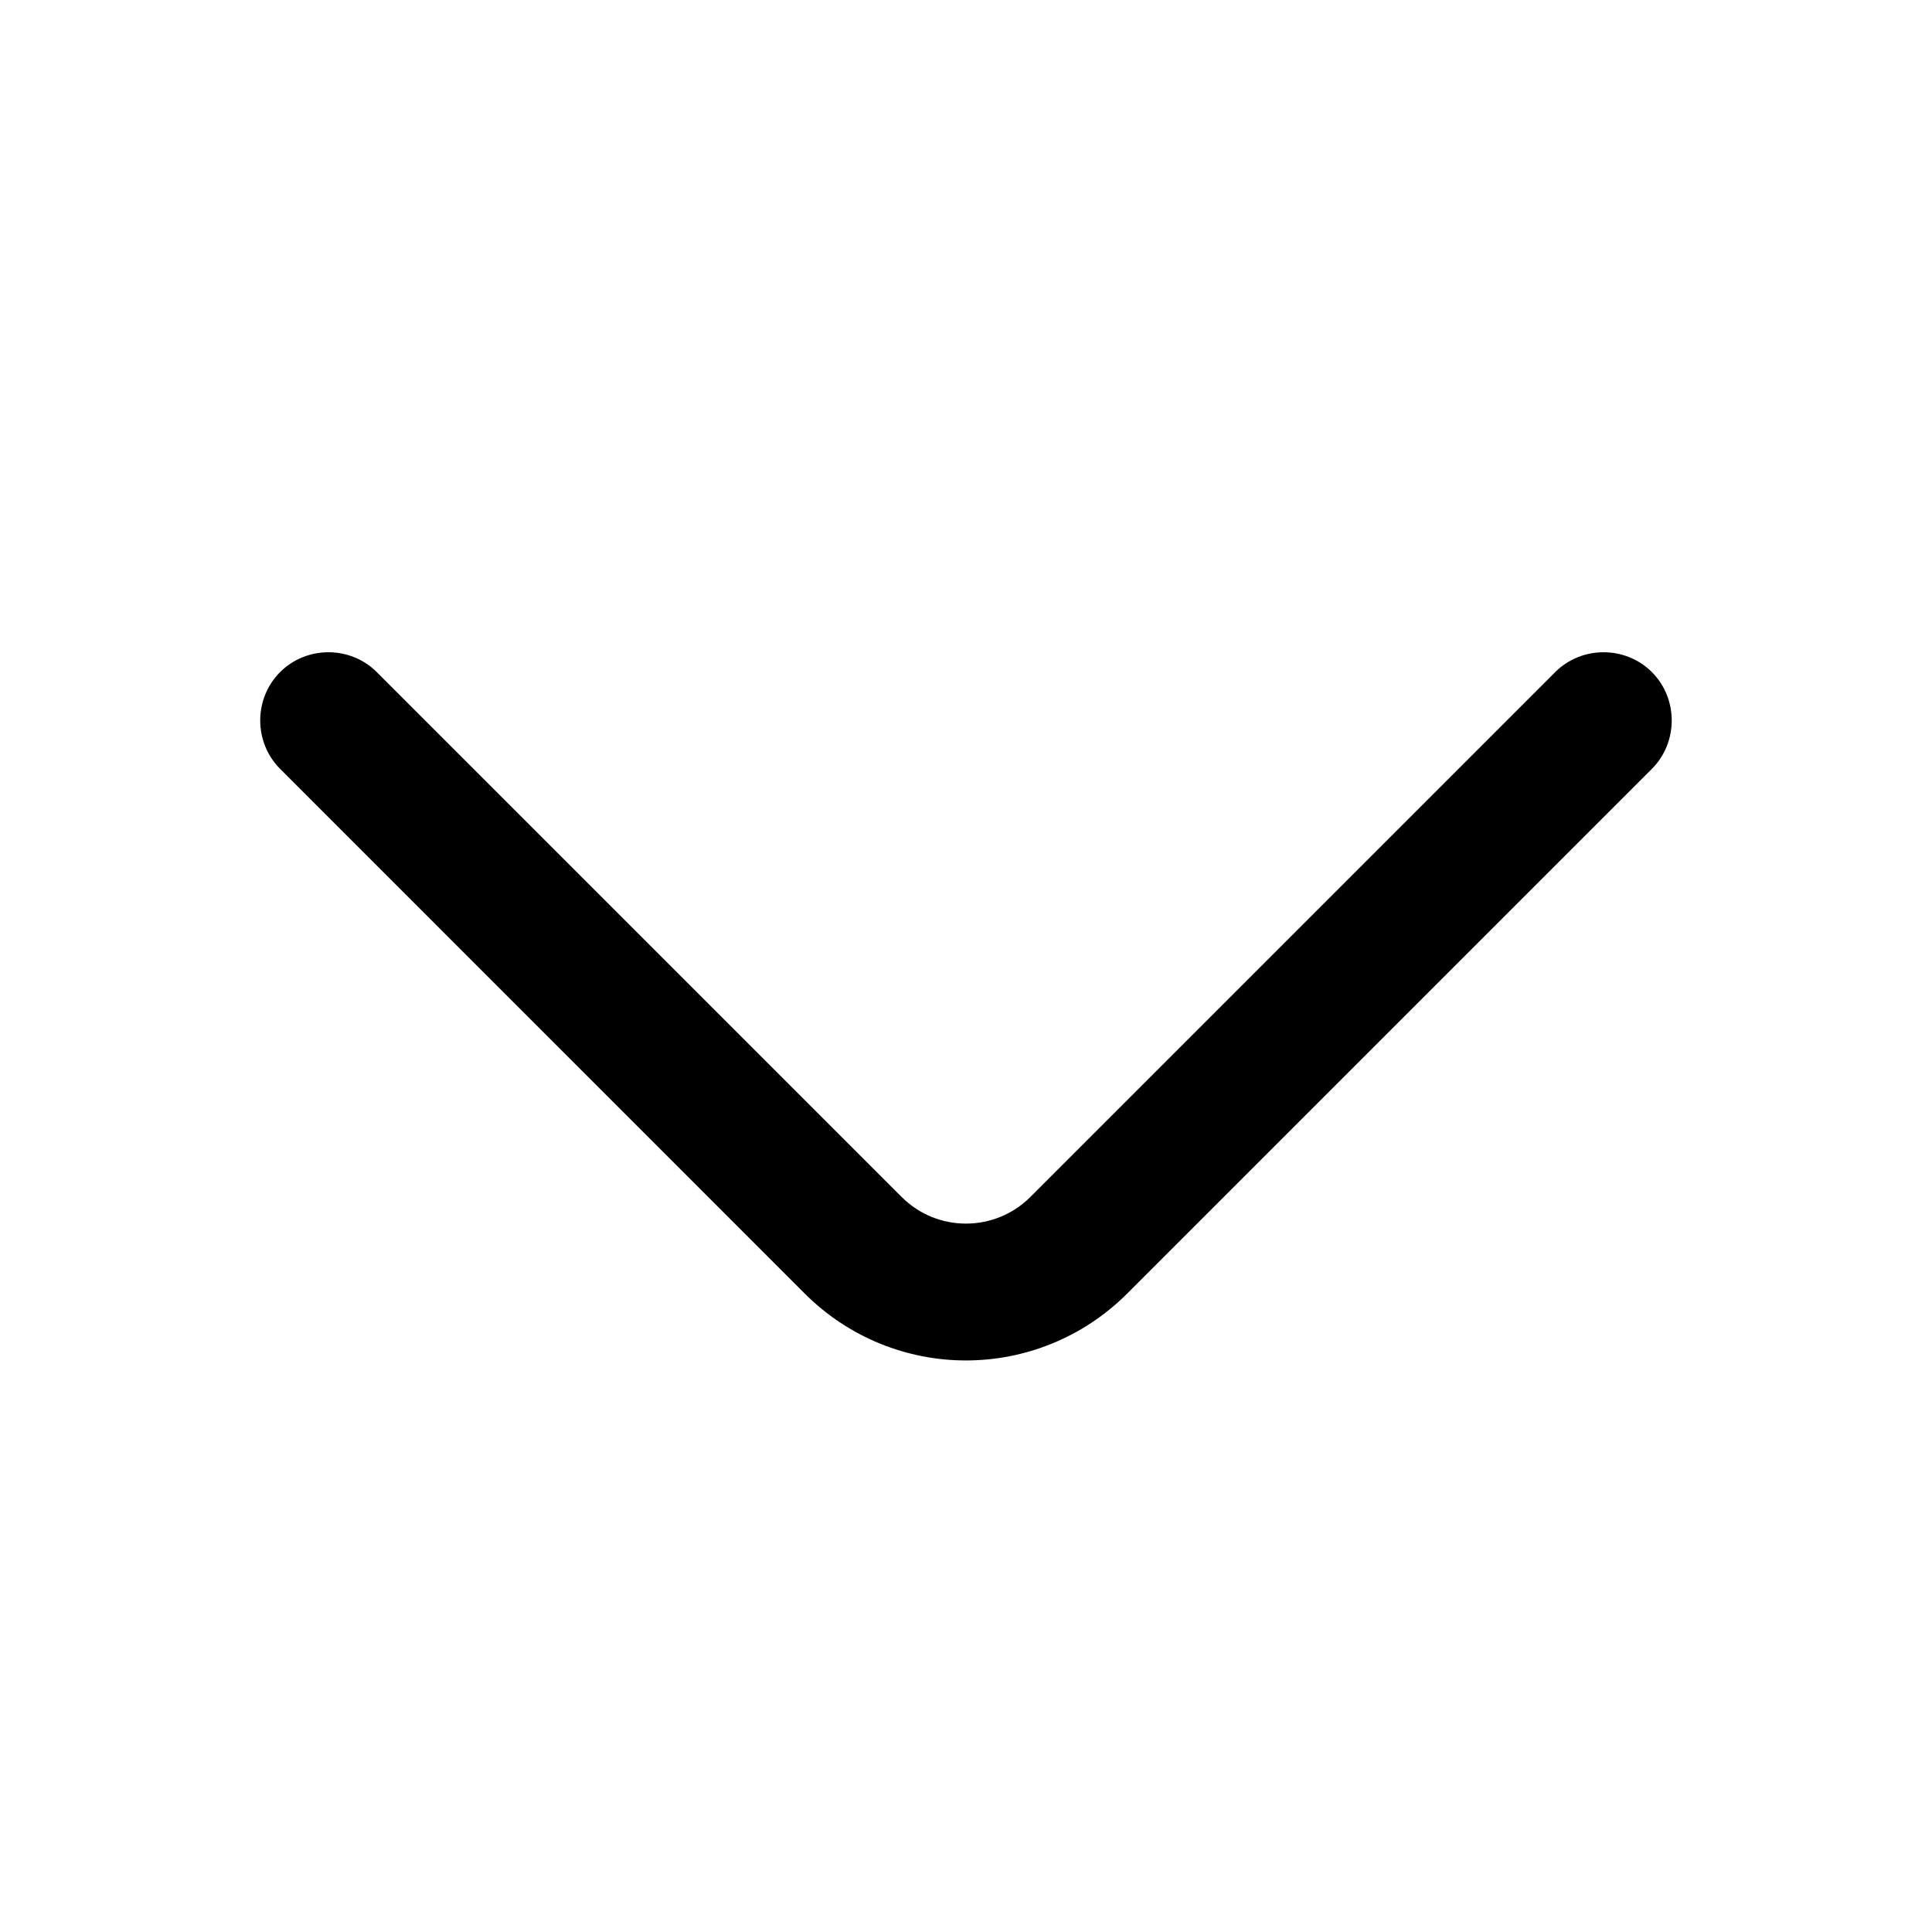 <svg viewBox="0 0 24 24" fill="currentColor" xmlns="http://www.w3.org/2000/svg">
<path d="M11.999 16.8C11.3 16.8 10.6 16.53 10.069 16L3.55 9.48C3.26 9.19 3.26 8.71 3.55 8.42C3.84 8.13 4.32 8.13 4.61 8.42L11.13 14.94C11.61 15.42 12.389 15.42 12.87 14.94L19.39 8.42C19.68 8.13 20.16 8.13 20.45 8.42C20.739 8.71 20.739 9.19 20.45 9.48L13.93 16C13.399 16.53 12.7 16.8 11.999 16.8Z" fill="currentColor" stroke="currentColor" stroke-width="0.2" />
</svg>
